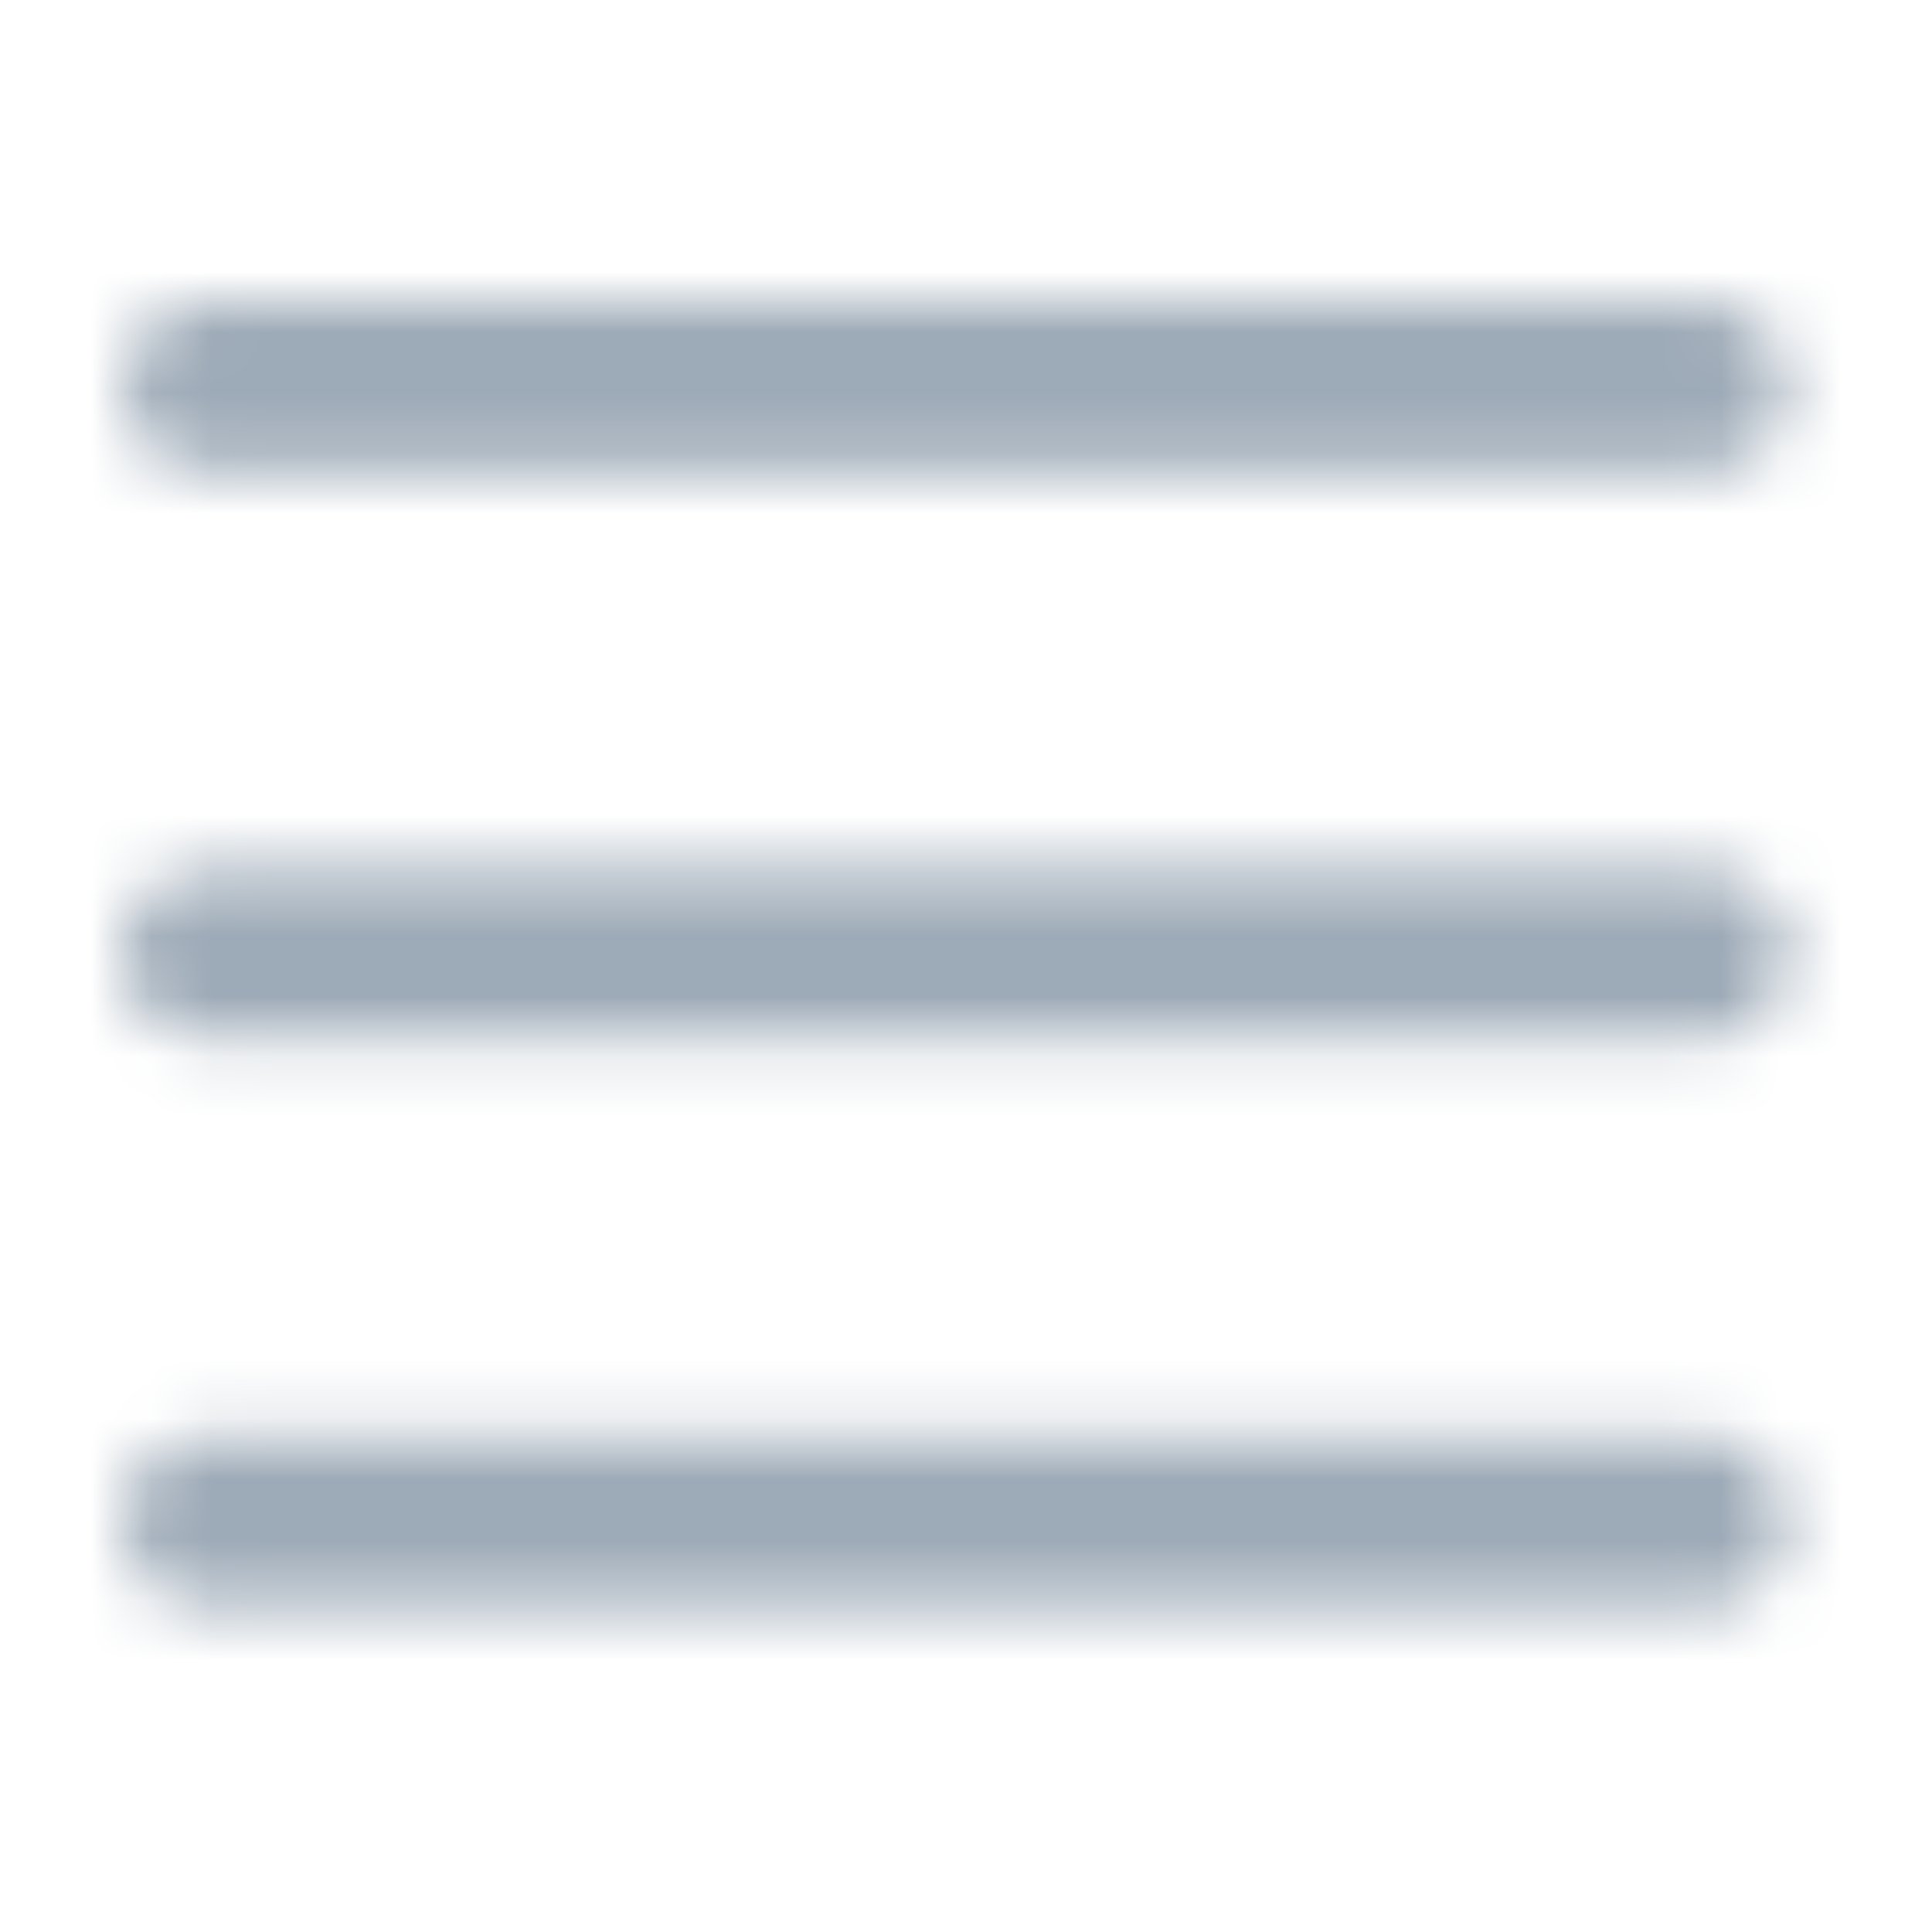 <?xml version="1.0" encoding="UTF-8"?>
<svg width="32px" height="32px" viewBox="0 0 32 32" version="1.1" xmlns="http://www.w3.org/2000/svg" xmlns:xlink="http://www.w3.org/1999/xlink">
    <title>icon/menu</title>
    <defs>
        <path d="M26.194,18.794 C26.974,18.794 27.607,19.427 27.607,20.207 C27.607,20.988 26.974,21.621 26.194,21.621 L1.452,21.621 C0.671,21.621 0.038,20.988 0.038,20.207 C0.038,19.427 0.671,18.794 1.452,18.794 L26.194,18.794 Z M26.194,9.397 C26.708,9.383 27.188,9.65 27.449,10.093 C27.71,10.536 27.71,11.085 27.449,11.528 C27.188,11.971 26.708,12.238 26.194,12.224 L26.194,12.224 L1.452,12.224 C0.938,12.238 0.457,11.971 0.196,11.528 C-0.065,11.085 -0.065,10.536 0.196,10.093 C0.457,9.65 0.938,9.383 1.452,9.397 L26.194,9.397 Z M26.194,0 C26.975,0 27.608,0.633 27.608,1.414 C27.608,2.195 26.975,2.828 26.194,2.828 L1.452,2.828 C0.671,2.828 0.038,2.195 0.038,1.414 C0.038,0.633 0.671,0 1.452,0 L26.194,0 Z" id="path-1"></path>
    </defs>
    <g id="icon/menu" stroke="none" stroke-width="1" fill="none" fill-rule="evenodd">
        <g id="color/primary/500" transform="translate(2, 5)">
            <mask id="mask-2" fill="white">
                <use xlink:href="#path-1"></use>
            </mask>
            <g id="Mask" fill-rule="nonzero"></g>
            <g id="Group" mask="url(#mask-2)">
                <g transform="translate(-2, -5)" id="color/primary/500">
                    <rect id="Rectangle-Copy-4" fill="#9DAAB7" x="0" y="2.27373675e-15" width="32" height="32"></rect>
                </g>
            </g>
        </g>
    </g>
</svg>